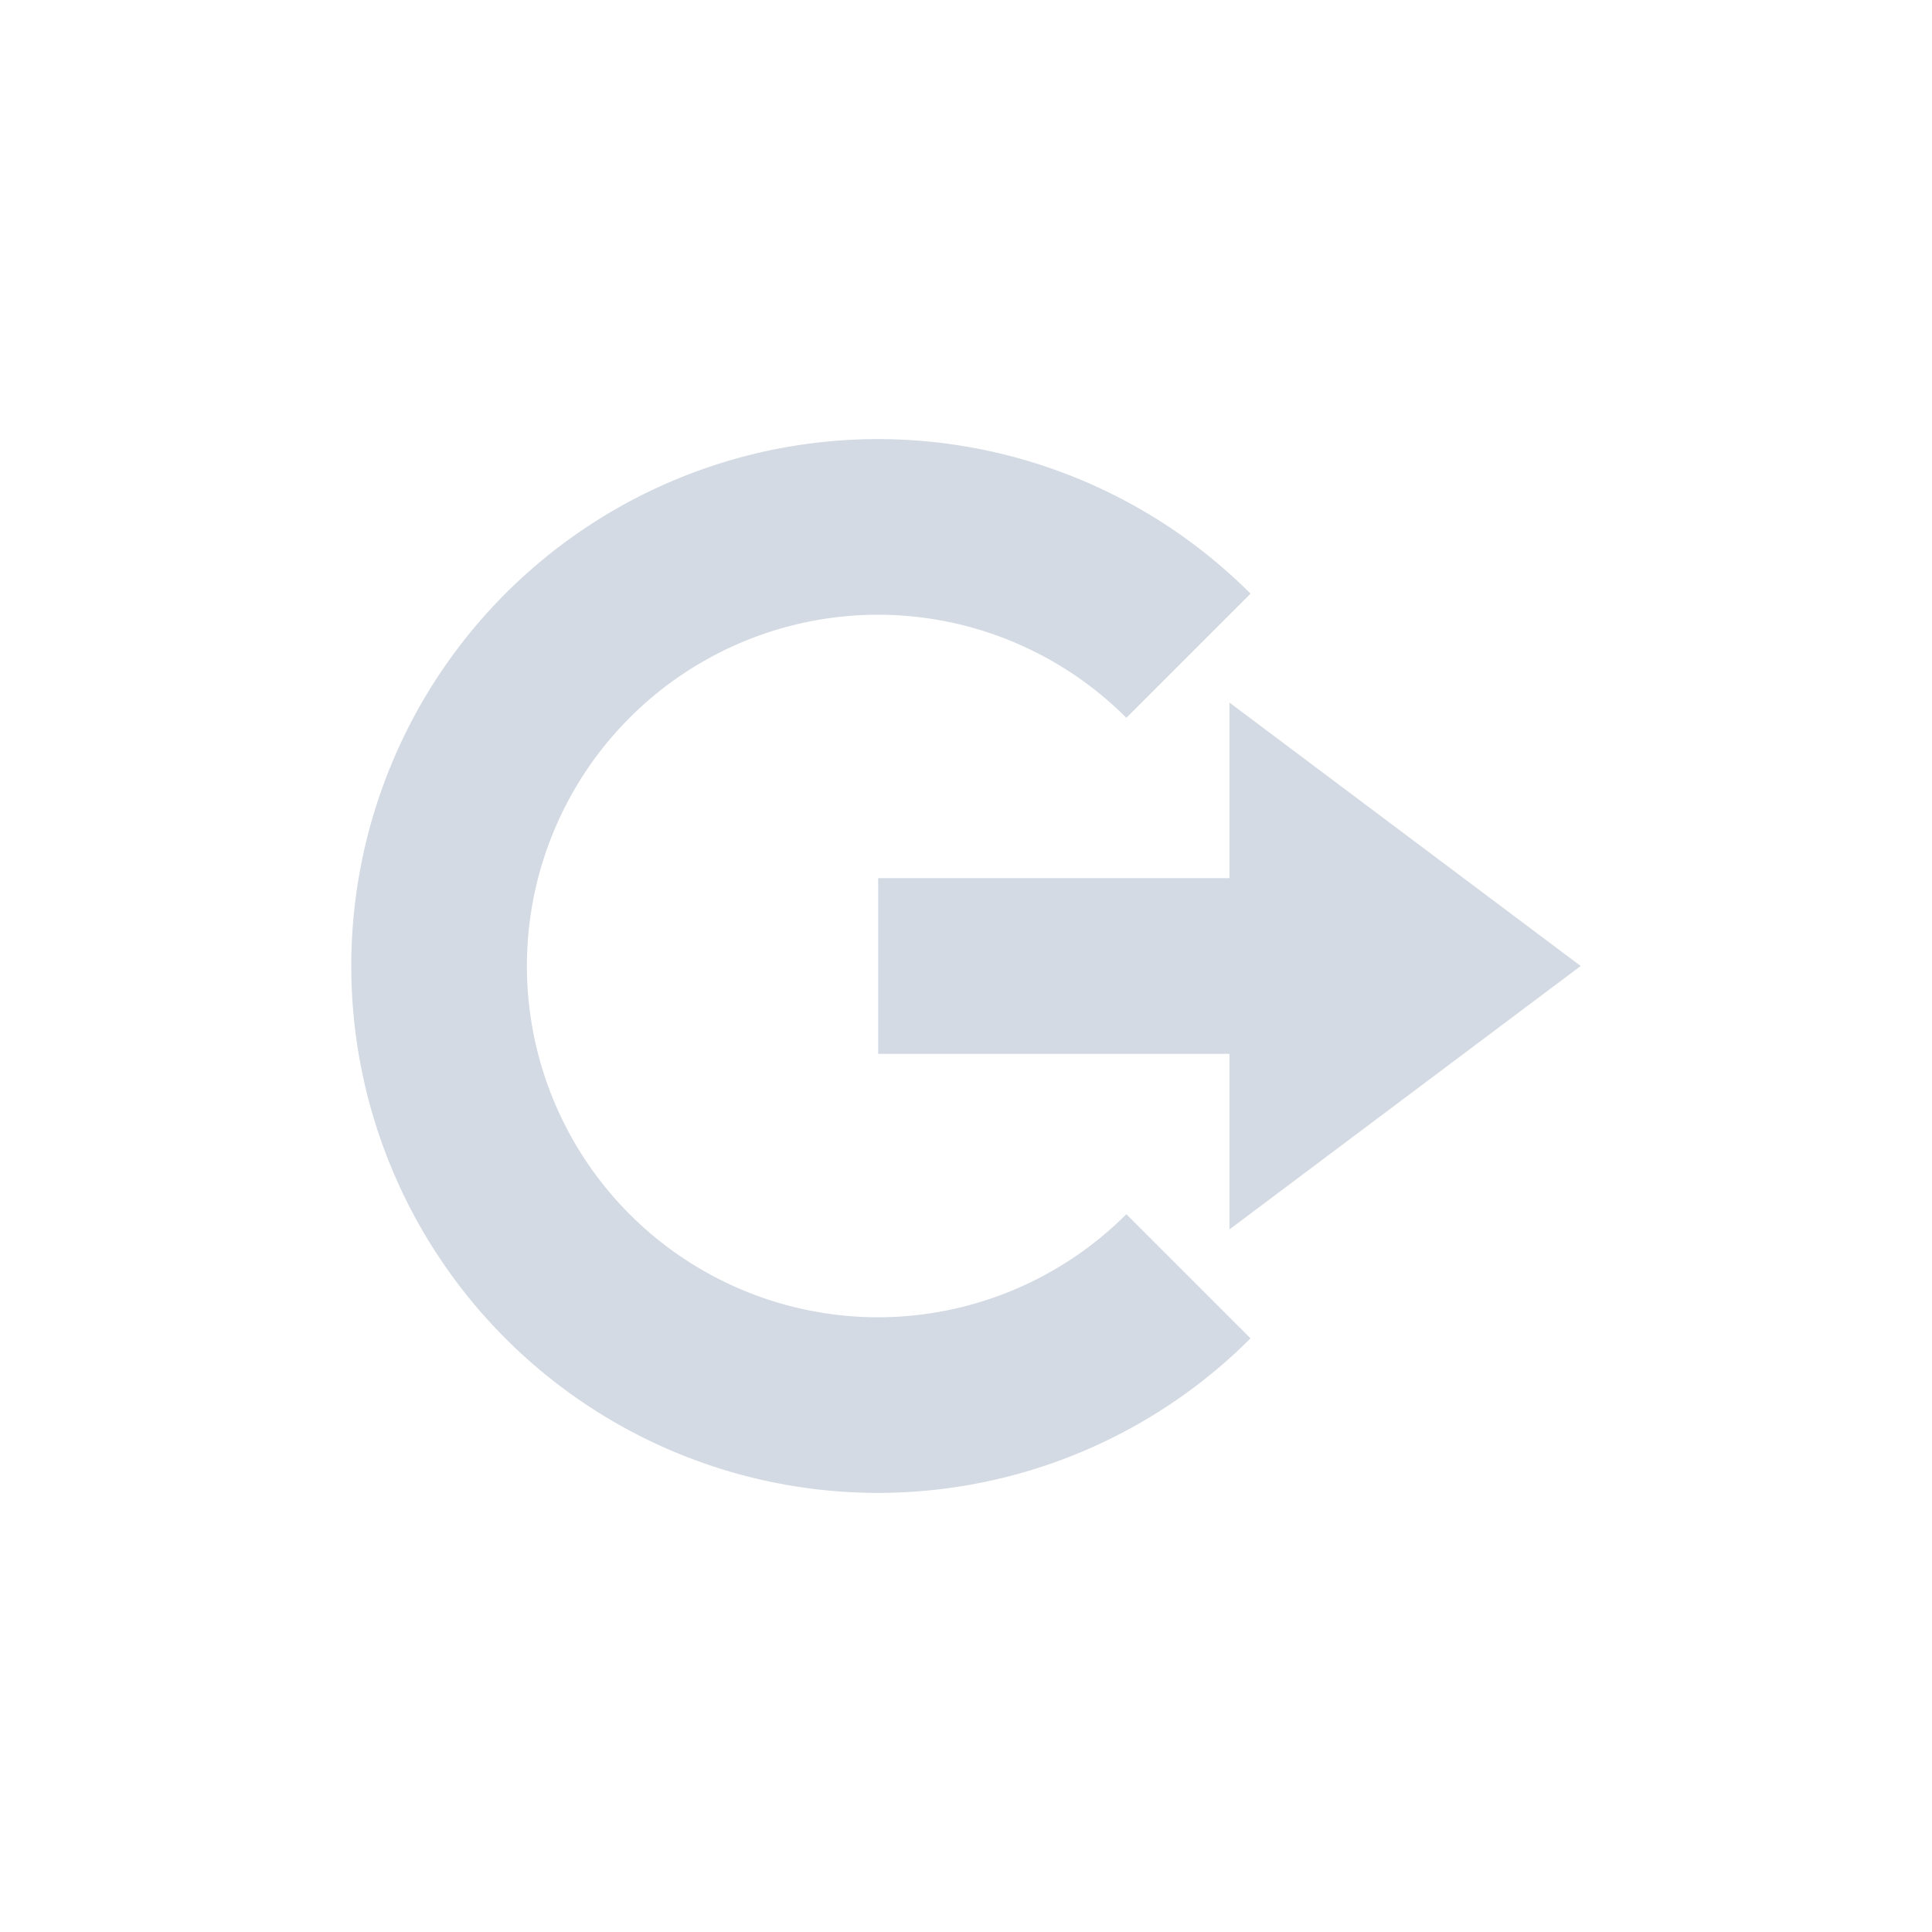 <svg height="22" width="22" xmlns="http://www.w3.org/2000/svg"><g fill="#d3dae3" transform="translate(2 -3)"><path d="m12 11 4 3-4 3v-2h-4v-2h4z" fill="#d3dae3"/><path d="m8 8a6 6 0 0 0 -6 6 6 6 0 0 0 6 6 6 6 0 0 0 4.24-1.76l-1.414-1.414a4 4 0 0 1 -2.826 1.174 4 4 0 0 1 -4-4 4 4 0 0 1 4-4 4 4 0 0 1 2.826 1.174l1.414-1.414a6 6 0 0 0 -4.24-1.76z" fill="#d3dae3"/></g></svg>